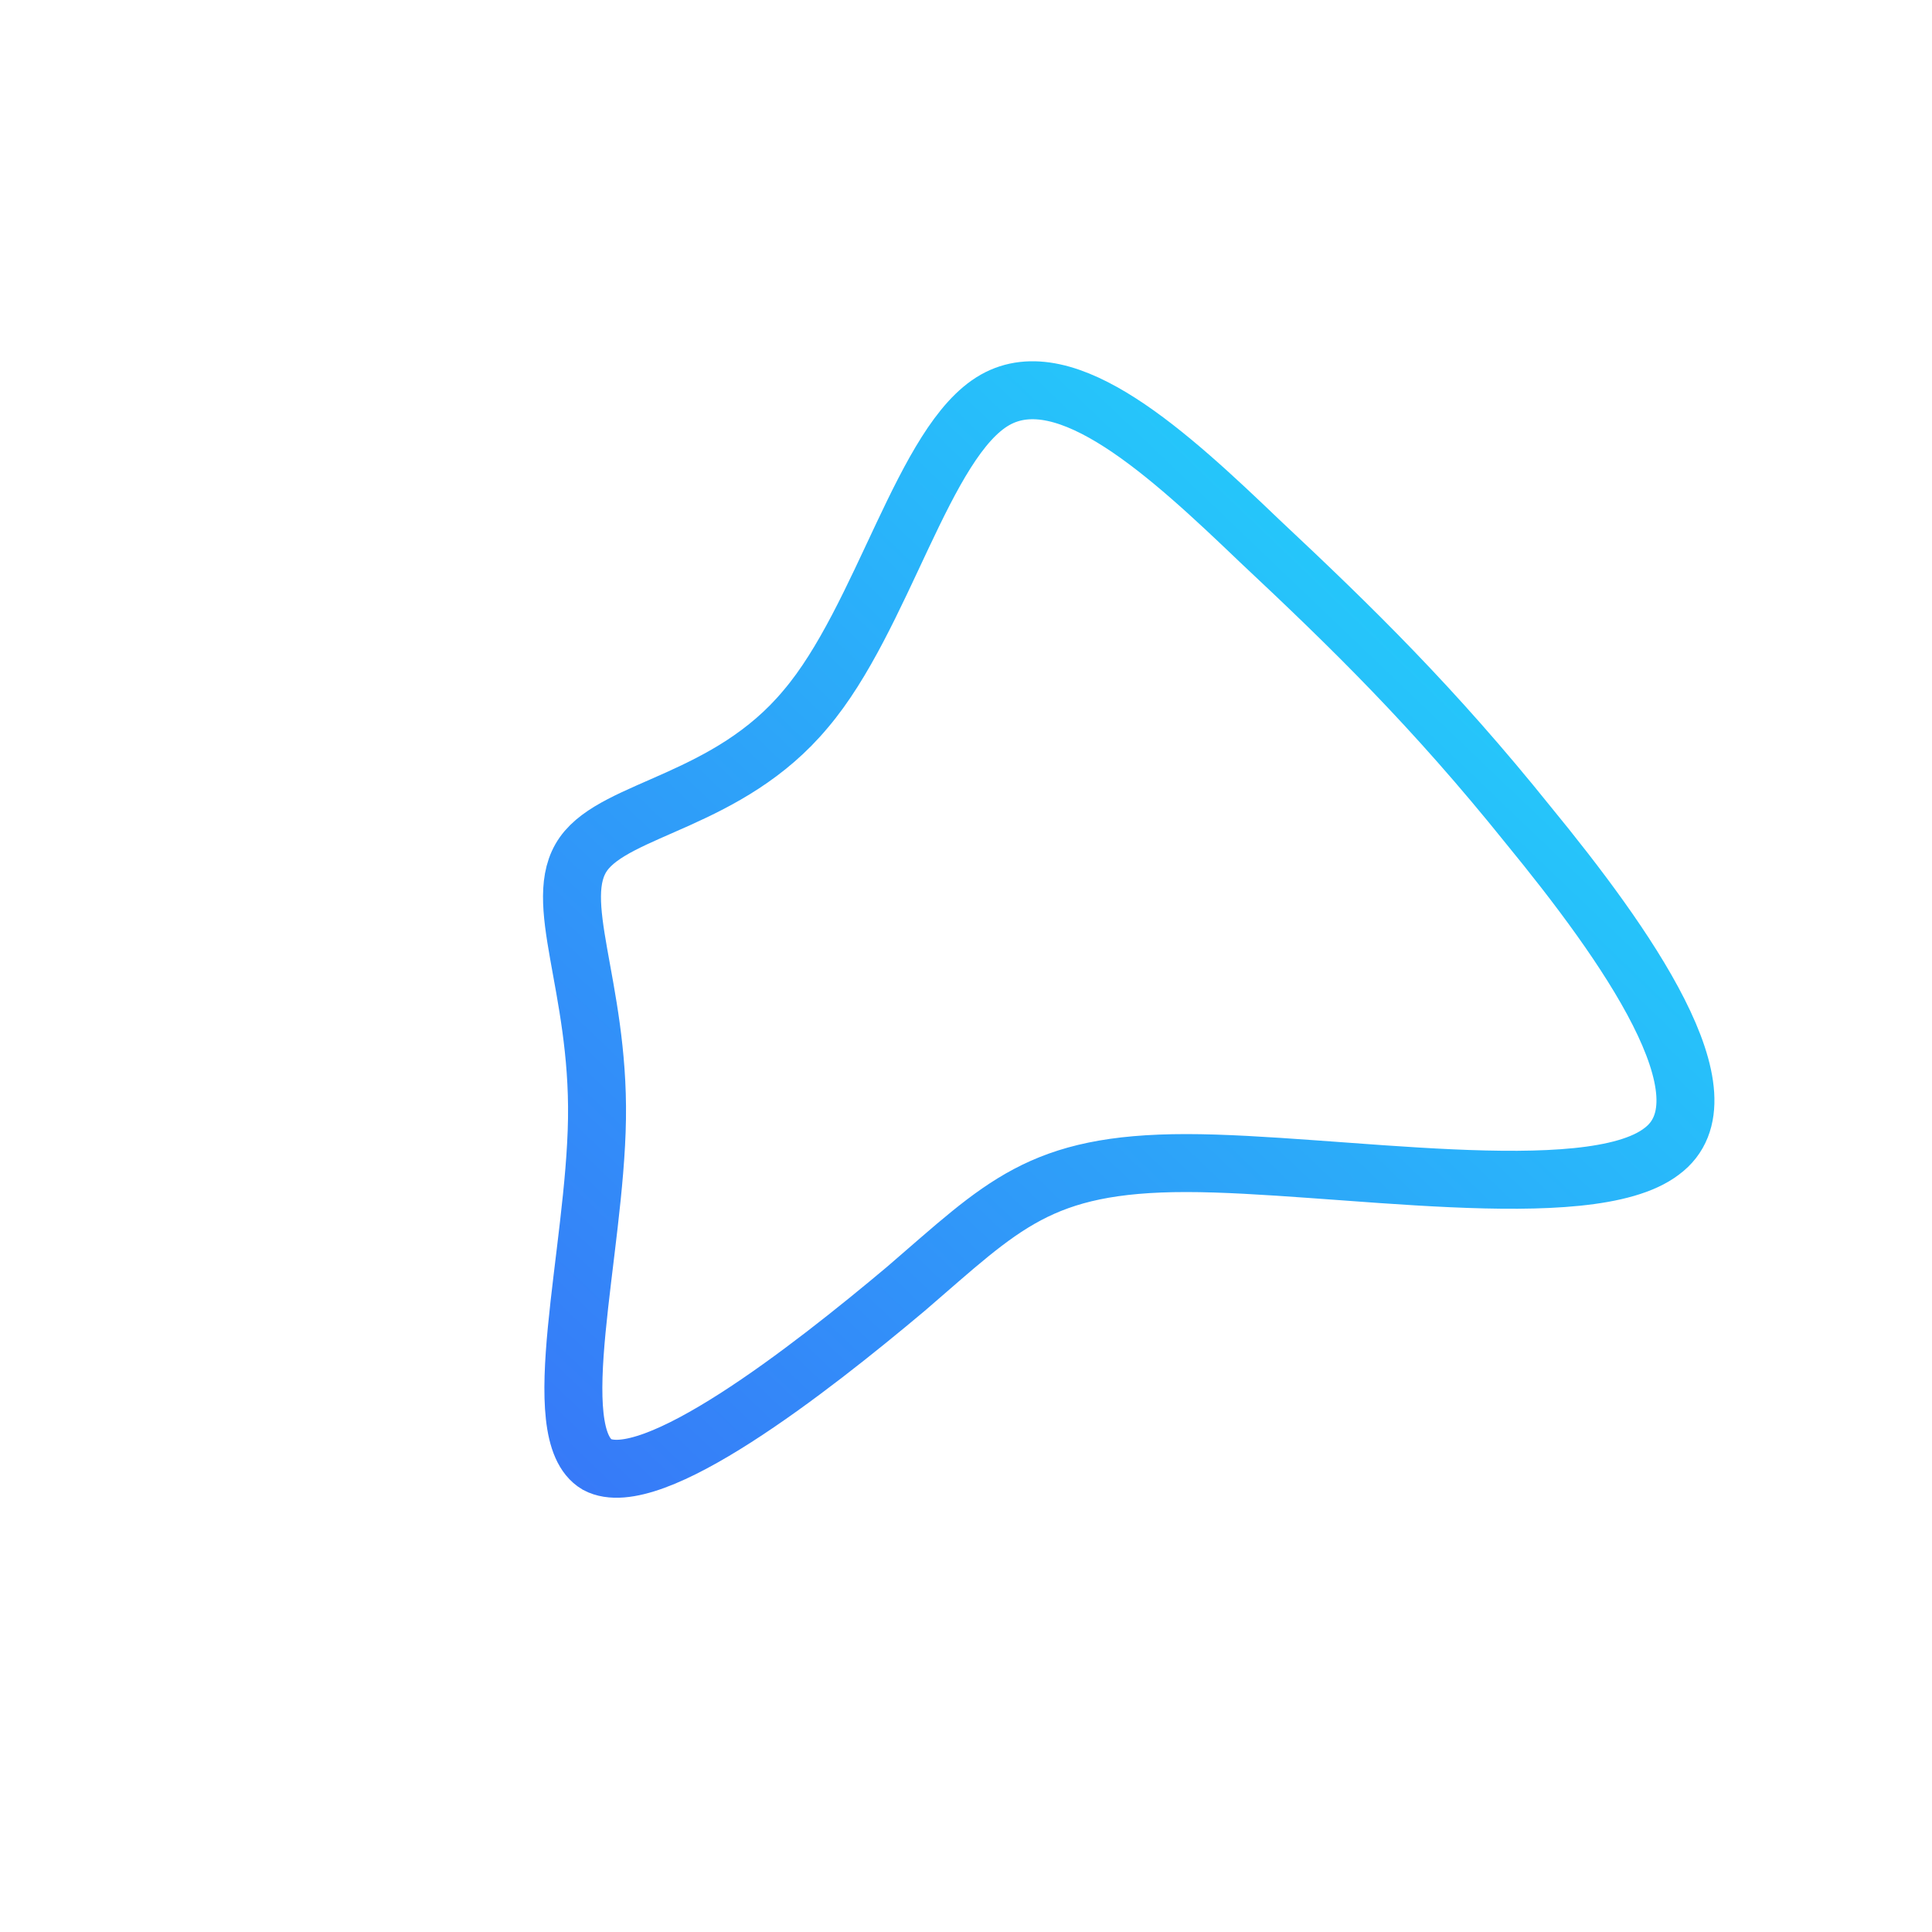 <?xml version="1.0" encoding="utf-8"?> <svg xmlns="http://www.w3.org/2000/svg" id="sw-js-blob-svg" width="16" height="16" viewBox="0 0 100 100" > <defs> <linearGradient id="sw-gradient" x1="0" x2="1" y1="1" y2="0"> <stop id="stop1" stop-color="rgba(55, 120.514, 248, 1)" offset="0%"></stop> <stop id="stop2" stop-color="rgba(31, 224.917, 251, 1)" offset="100%"></stop> </linearGradient> </defs> <path fill="none" d="M15.2,-22C20,-17.5,24.2,-13.4,29.1,-7.3C34.1,-1.2,39.8,6.8,36,9.6C32.2,12.5,19,10.2,11.4,10.2C3.8,10.2,1.9,12.4,-3.1,16.7C-8.1,20.9,-16.3,27.3,-19.1,25.8C-21.8,24.2,-19.2,14.8,-19.1,7.9C-19,1,-21.5,-3.4,-19.8,-5.8C-18.1,-8.2,-12.3,-8.5,-8.3,-13.3C-4.3,-18,-2.2,-27.2,1.5,-29.3C5.2,-31.4,10.5,-26.5,15.2,-22Z" transform="translate(50 50)" stroke-width="3" stroke="url(#sw-gradient)"></path> </svg>